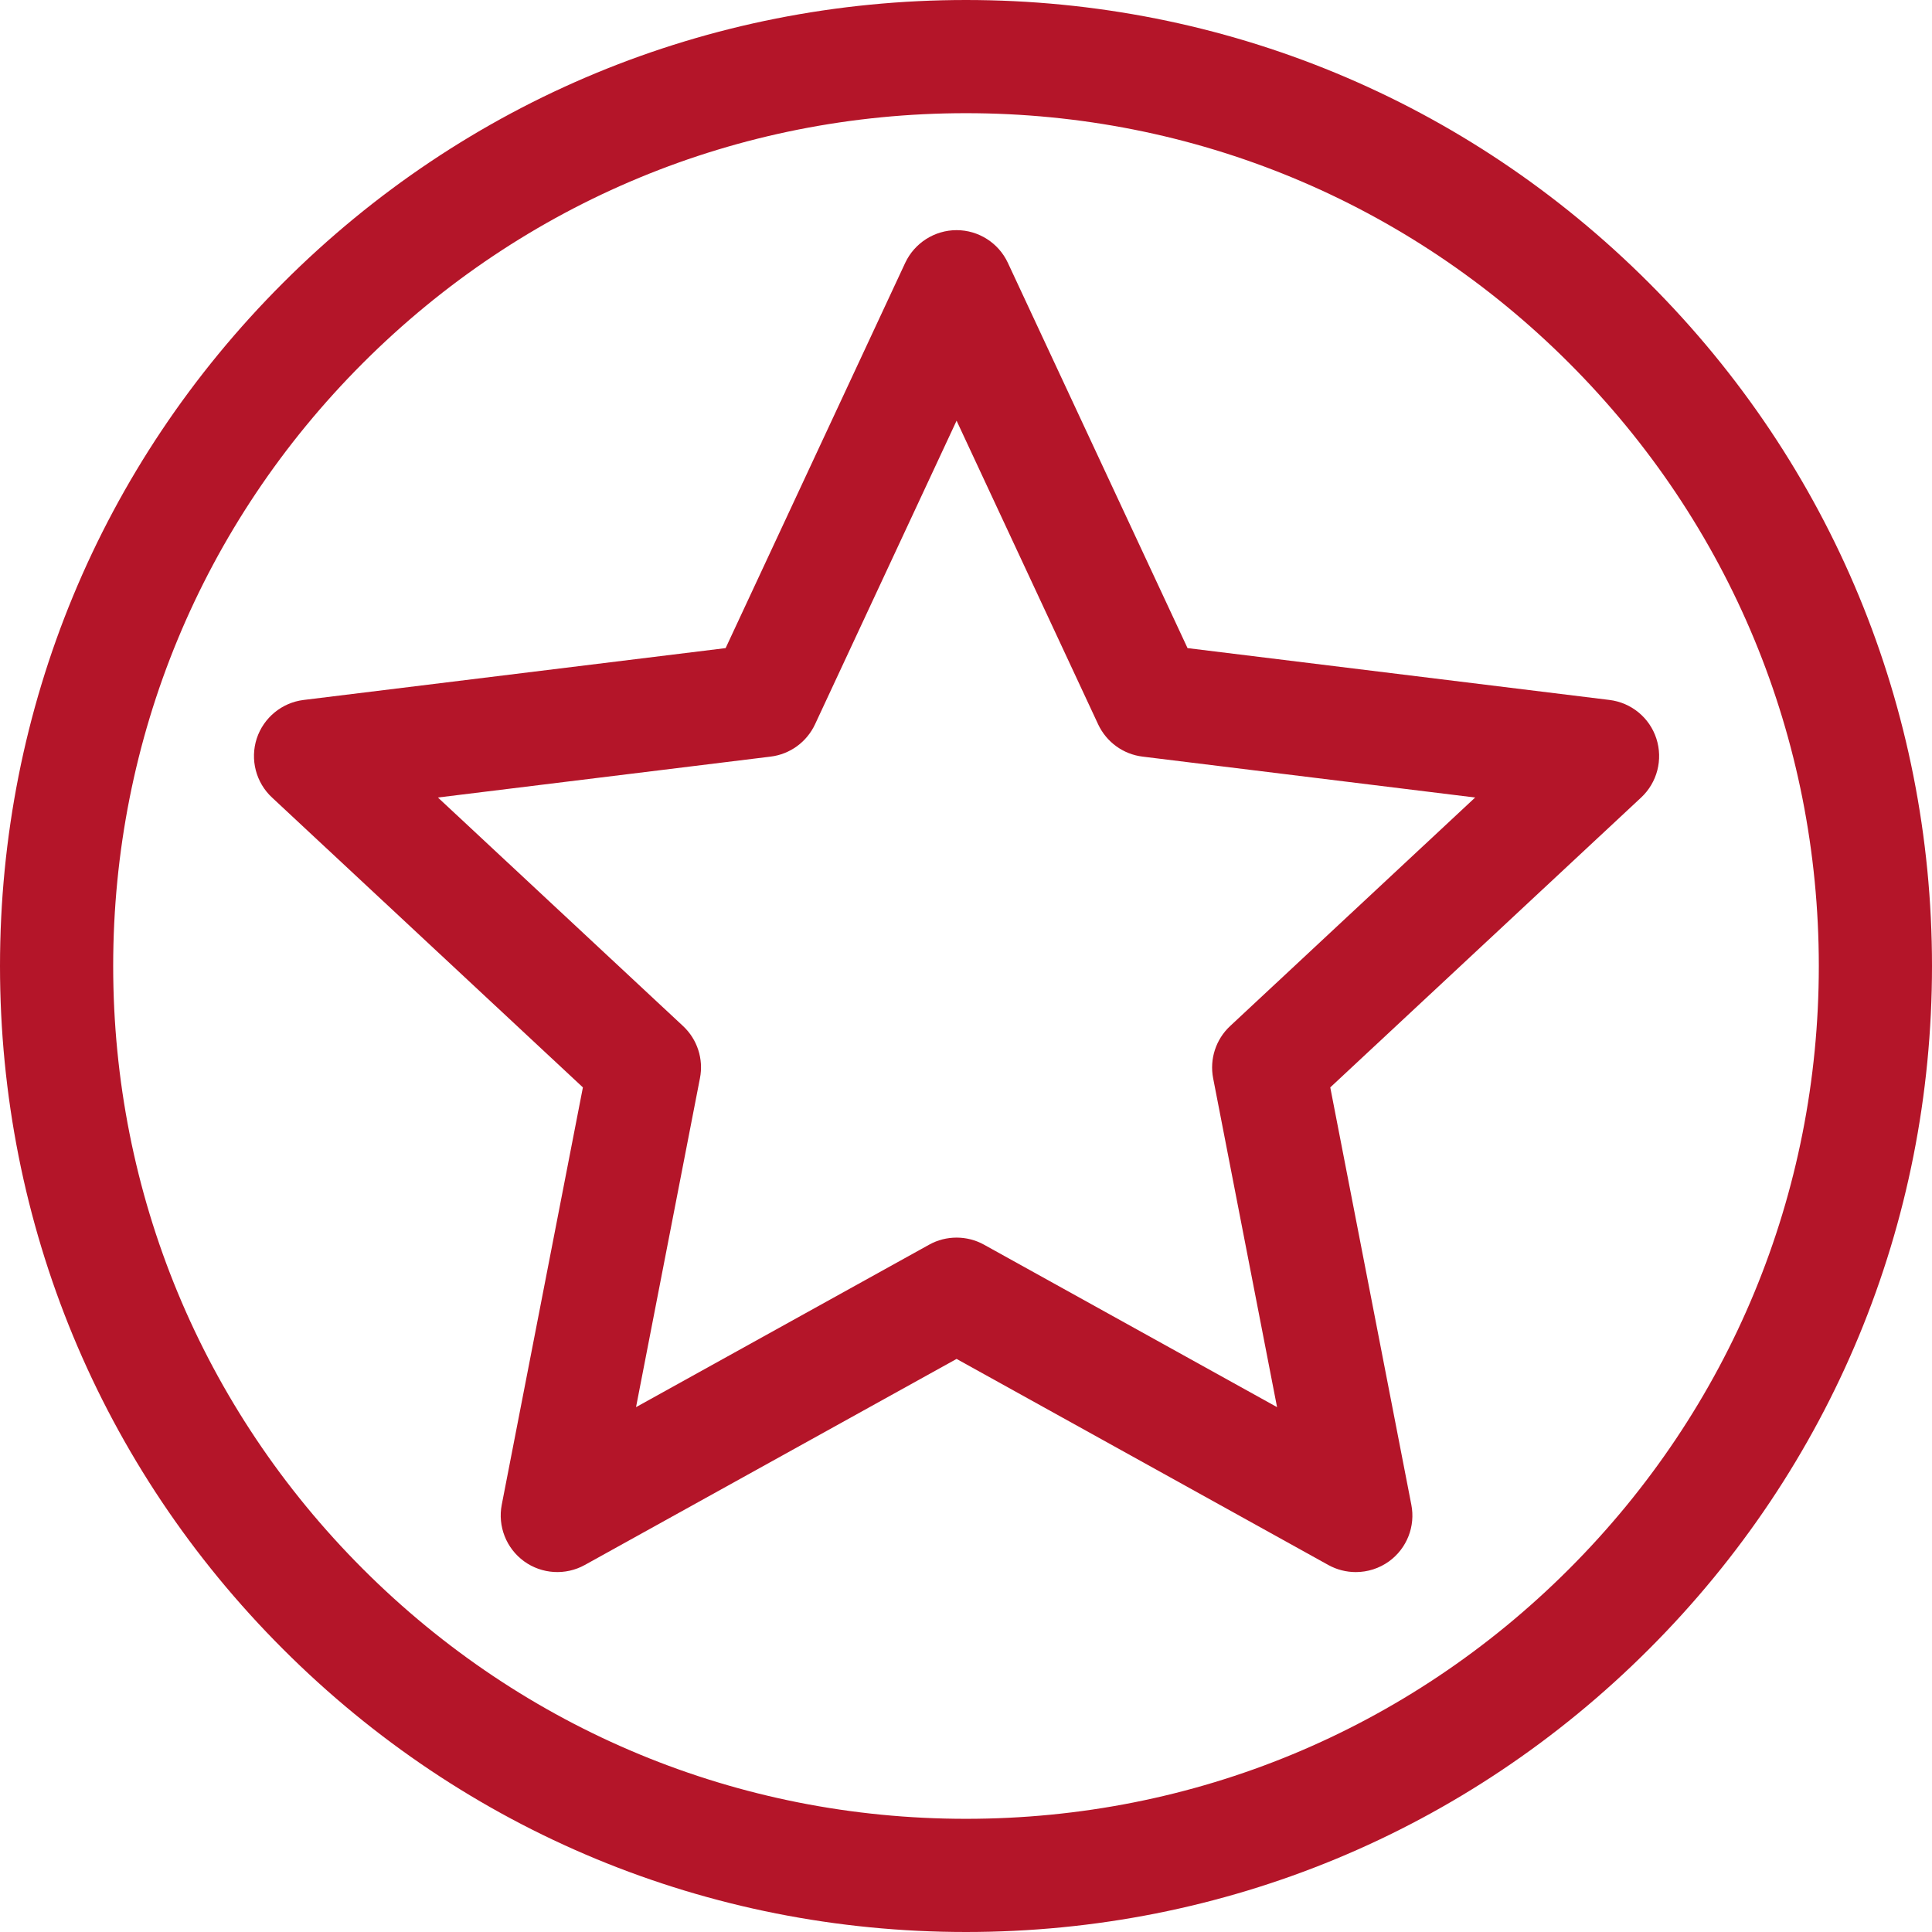 <svg width="24" height="24" viewBox="0 0 24 24" fill="none" xmlns="http://www.w3.org/2000/svg">
<path d="M20.576 9.175C20.492 8.915 20.264 8.728 19.993 8.695L14.752 8.051L12.52 3.265C12.405 3.018 12.156 2.859 11.883 2.859C11.61 2.859 11.361 3.018 11.245 3.265L9.014 8.051L3.773 8.695C3.501 8.728 3.274 8.916 3.189 9.175C3.105 9.435 3.179 9.721 3.379 9.907L7.241 13.508L6.233 18.692C6.181 18.96 6.289 19.234 6.51 19.395C6.731 19.555 7.025 19.573 7.264 19.441L11.883 16.881L16.501 19.441C16.608 19.5 16.725 19.529 16.842 19.529C16.988 19.529 17.133 19.484 17.256 19.395C17.477 19.234 17.585 18.96 17.532 18.692L16.525 13.508L20.387 9.907C20.587 9.72 20.66 9.435 20.576 9.175ZM15.281 12.746C15.104 12.911 15.024 13.156 15.07 13.394L15.864 17.48L12.224 15.462C12.118 15.403 12 15.374 11.883 15.374C11.765 15.374 11.648 15.403 11.542 15.462L7.901 17.48L8.695 13.394C8.742 13.156 8.662 12.911 8.485 12.746L5.44 9.907L9.572 9.399C9.813 9.37 10.021 9.218 10.124 8.999L11.883 5.226L13.642 8.999C13.745 9.218 13.953 9.37 14.194 9.399L18.325 9.907L15.281 12.746Z" fill="#B41529"/>
<path d="M20.485 3.515C18.219 1.248 15.205 0 12 0C8.795 0 5.781 1.248 3.515 3.515C1.248 5.781 0 8.795 0 12C0 15.205 1.248 18.219 3.515 20.485C5.781 22.752 8.795 24 12 24C15.205 24 18.219 22.752 20.485 20.485C22.752 18.219 24 15.205 24 12C24 8.795 22.752 5.781 20.485 3.515ZM19.491 19.491C17.49 21.492 14.83 22.594 12 22.594C9.17 22.594 6.51 21.492 4.509 19.491C2.508 17.49 1.406 14.83 1.406 12C1.406 9.17 2.508 6.51 4.509 4.509C6.51 2.508 9.17 1.406 12 1.406C14.83 1.406 17.49 2.508 19.491 4.509C21.492 6.51 22.594 9.17 22.594 12C22.594 14.83 21.492 17.49 19.491 19.491Z" fill="#B41529"/>
</svg>
